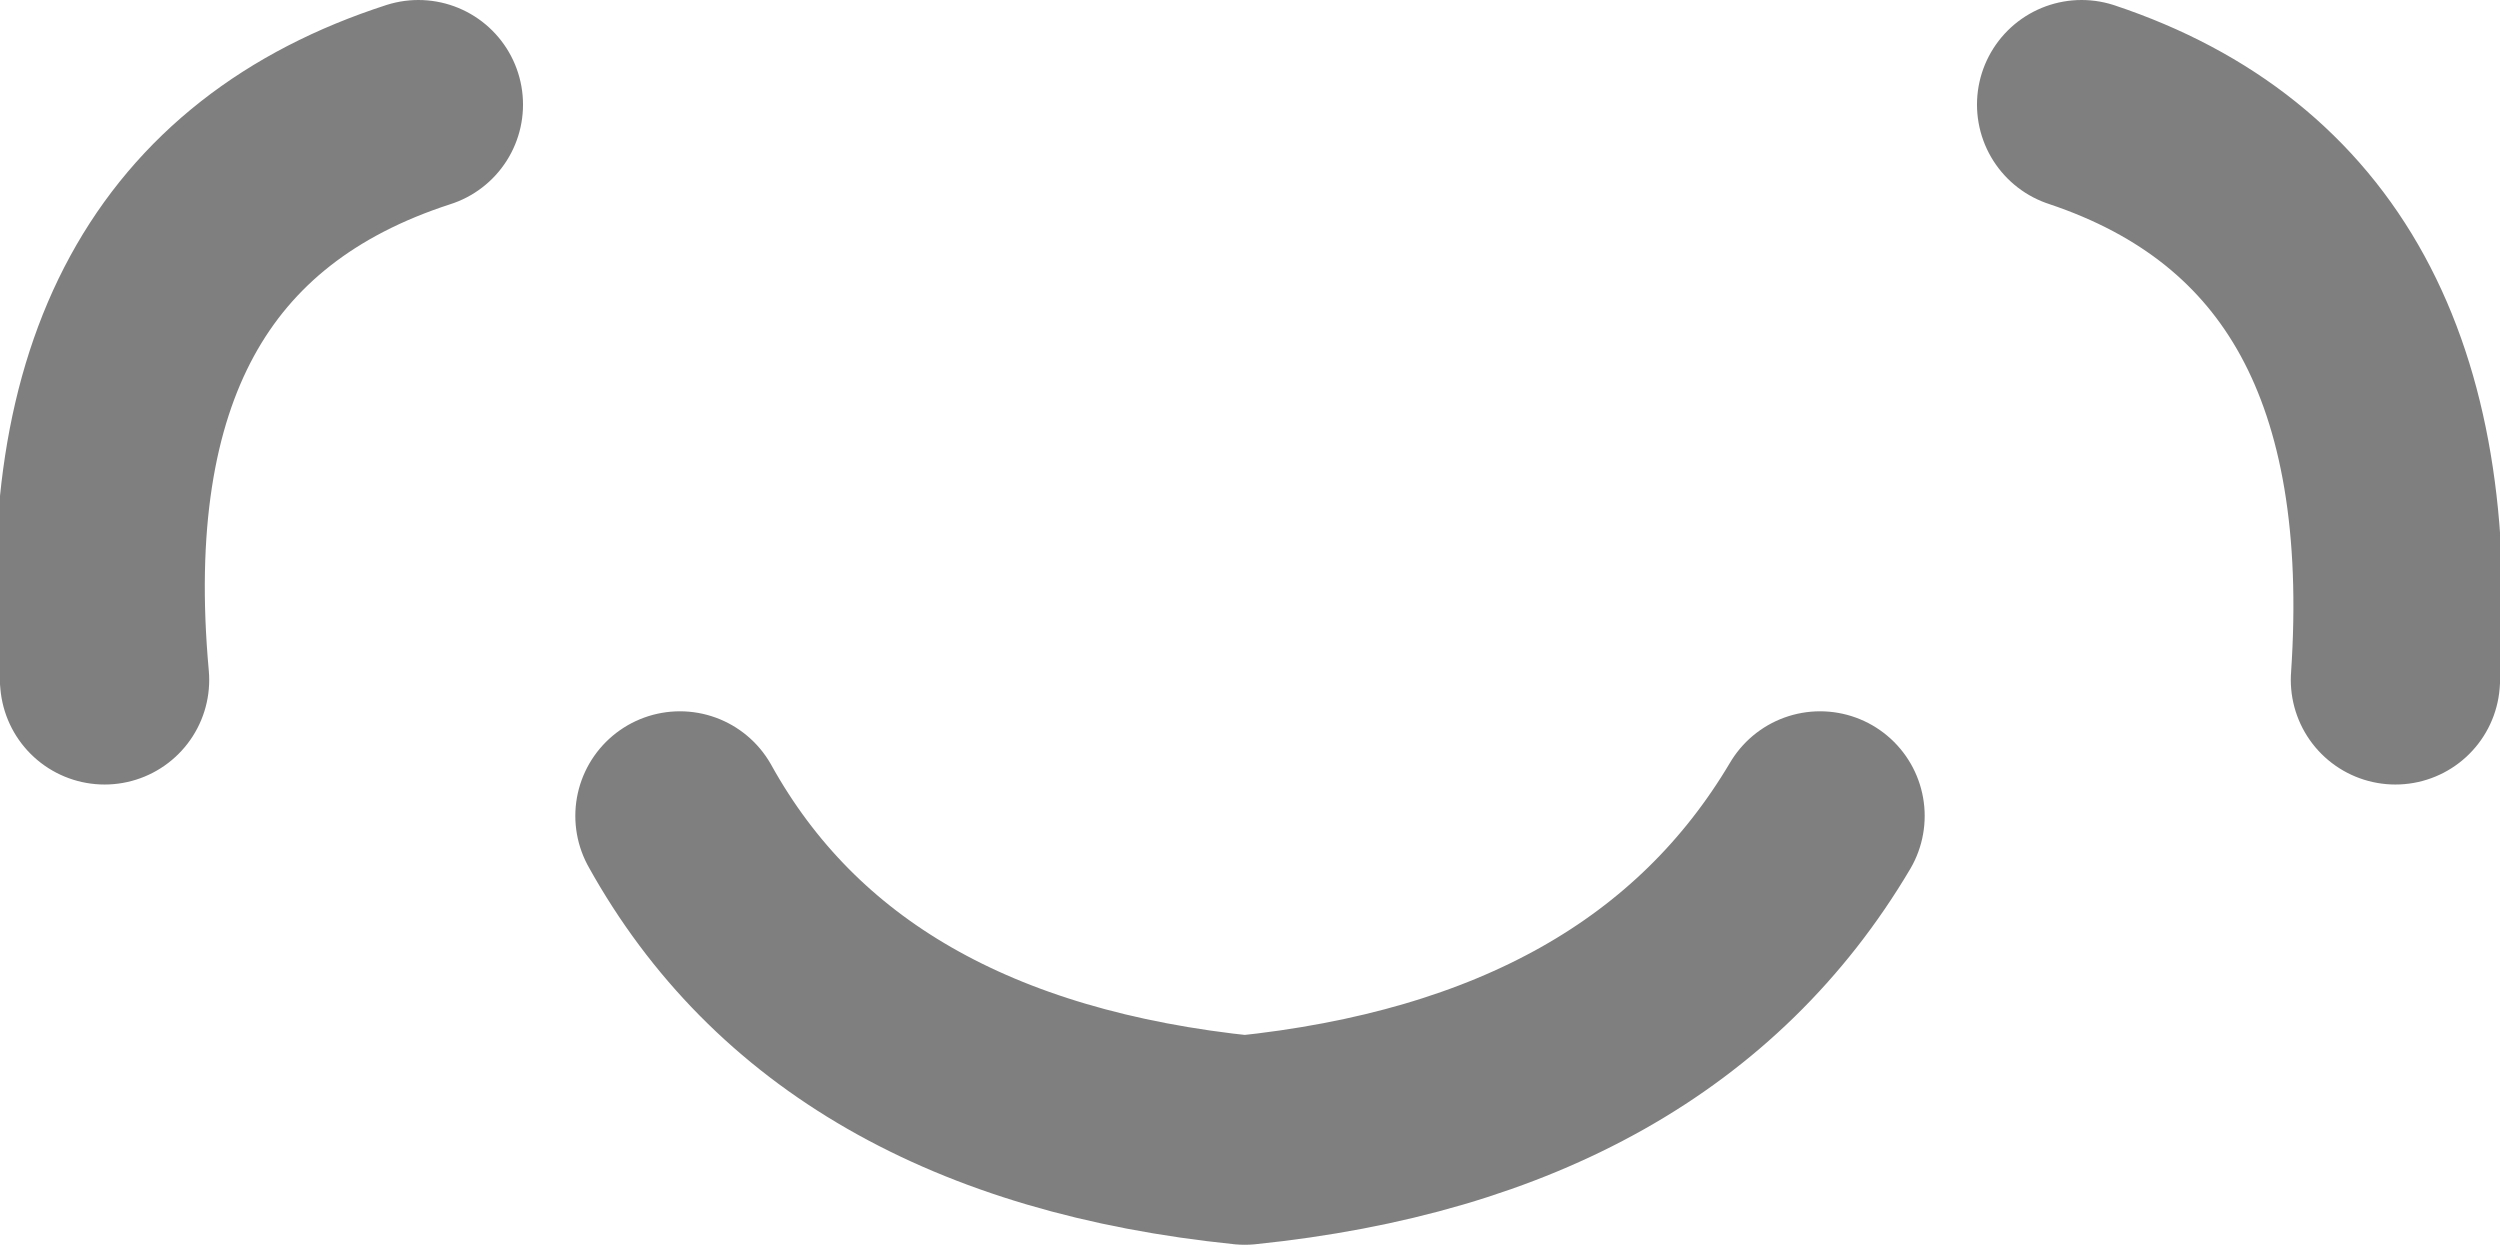 <?xml version="1.0" encoding="UTF-8" standalone="no"?>
<svg xmlns:xlink="http://www.w3.org/1999/xlink" height="5.95px" width="11.95px" xmlns="http://www.w3.org/2000/svg">
  <g transform="matrix(1.0, 0.0, 0.0, 1.0, -393.95, -145.9)">
    <path d="M397.2 149.8 Q397.95 151.15 399.9 151.35 401.85 151.15 402.65 149.8 M395.95 146.4 Q394.25 146.95 394.45 149.15 M403.9 146.4 Q405.55 146.95 405.4 149.15" fill="none" stroke="#000000" stroke-linecap="round" stroke-linejoin="round" stroke-opacity="0.502" stroke-width="1.0"/>
  </g>
</svg>
